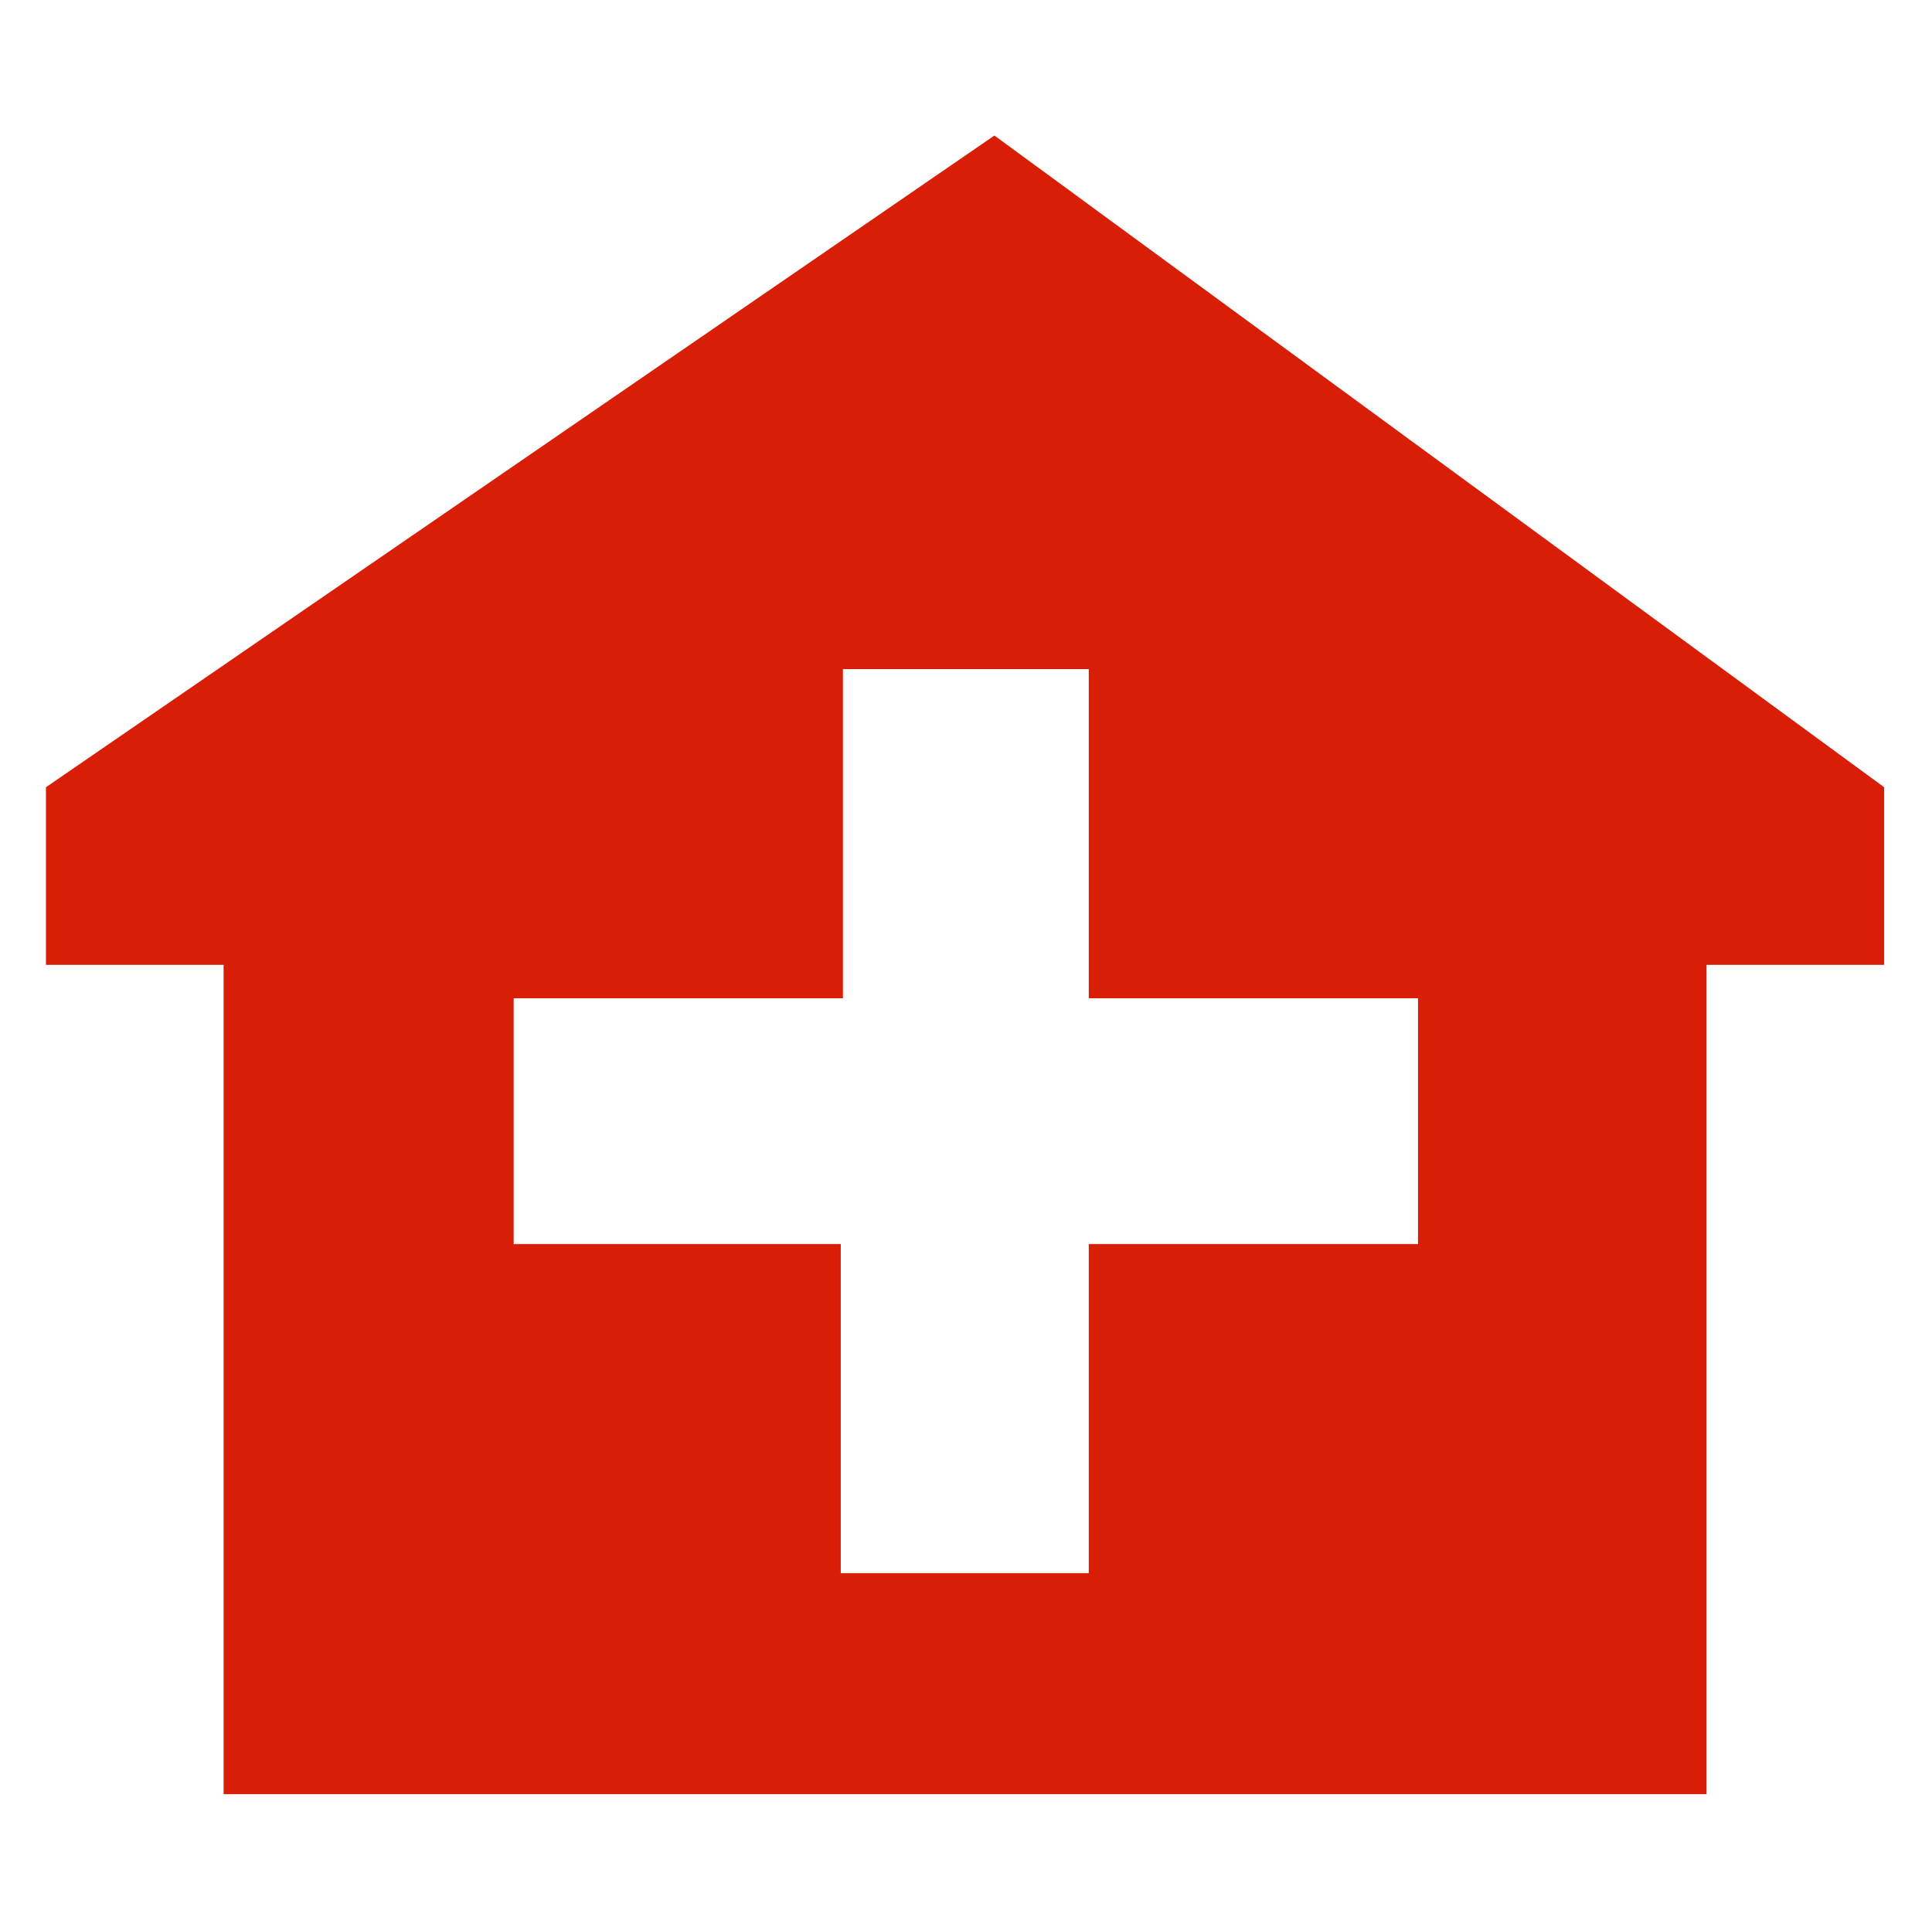 <?xml version="1.0" standalone="no"?><!DOCTYPE svg PUBLIC "-//W3C//DTD SVG 1.1//EN" "http://www.w3.org/Graphics/SVG/1.1/DTD/svg11.dtd"><svg t="1591689932680" class="icon" viewBox="0 0 1025 1024" version="1.1" xmlns="http://www.w3.org/2000/svg" p-id="4870" xmlns:xlink="http://www.w3.org/1999/xlink" width="200.195" height="200"><defs><style type="text/css"></style></defs><path d="M527.575 71.916 24.381 417.756 24.381 512l94.244 0 0 440.09 786.755 0L905.38 512l94.239 0L999.619 417.756 527.575 71.916zM752.307 660.178l-174.674 0 0 174.674L446.06 834.852l0-174.674L272.522 660.178l0-130.432 174.674 0L447.196 355.077l130.437 0 0 174.674 174.674 0L752.307 660.178z" p-id="4871" fill="#d81e06"></path></svg>